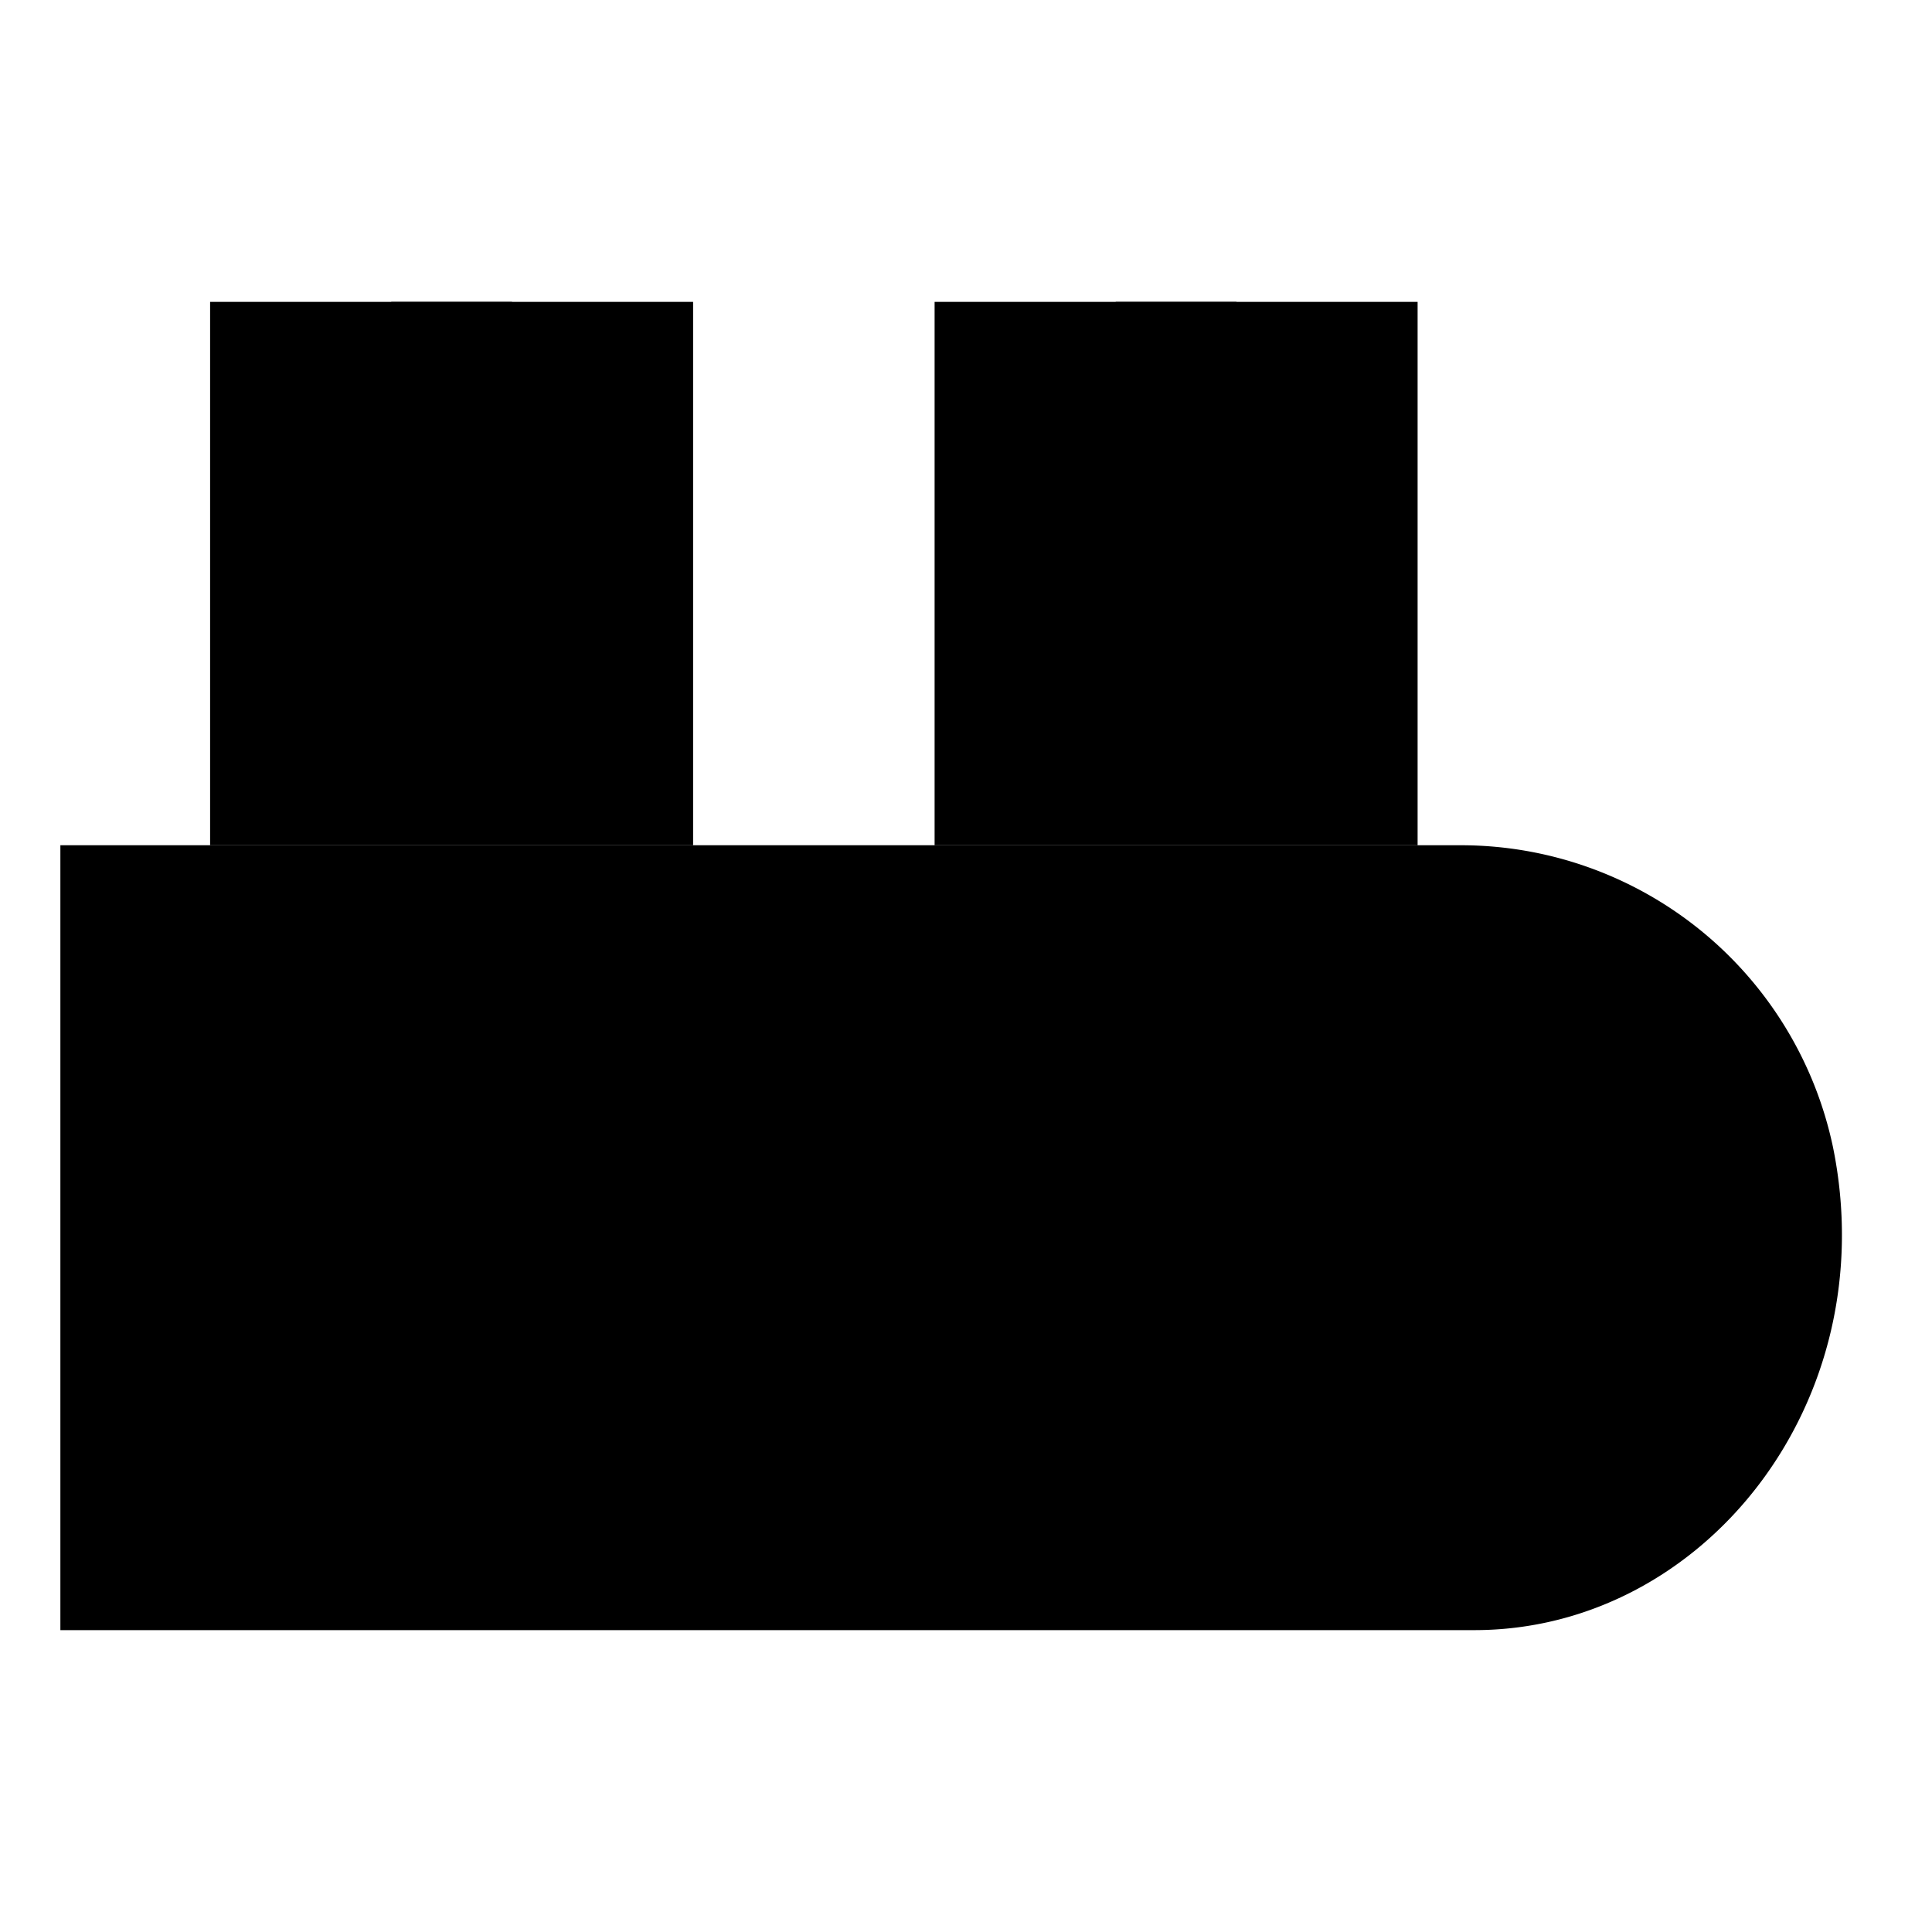 <svg id="Layer_1" data-name="Layer 1" xmlns="http://www.w3.org/2000/svg" viewBox="0 0 32 32">
  <title>
    manufacturing_line_32x32
  </title>
  <path d="M1 14h23.23a6.3 6.3 0 0 1 6.13 5c.86 4.22-2.14 8-5.94 8H1" stroke-linejoin="round"/>
  <ellipse cx="23.48" cy="20.5" rx="2.34" ry="2.5" stroke-linejoin="round"/>
  <ellipse cx="15.04" cy="20.5" rx="2.34" ry="2.5" stroke-linejoin="round"/>
  <ellipse cx="6.6" cy="20.5" rx="2.34" ry="2.5" stroke-linejoin="round"/>
  <path stroke-linejoin="round" d="M3.48 5h8v9h-8z"/>
  <path stroke-linejoin="round" d="M6.48 5h2v3h-2zm9 0h8v9h-8z"/>
  <path stroke-linejoin="round" d="M18.48 5h2v3h-2z"/>
</svg>
